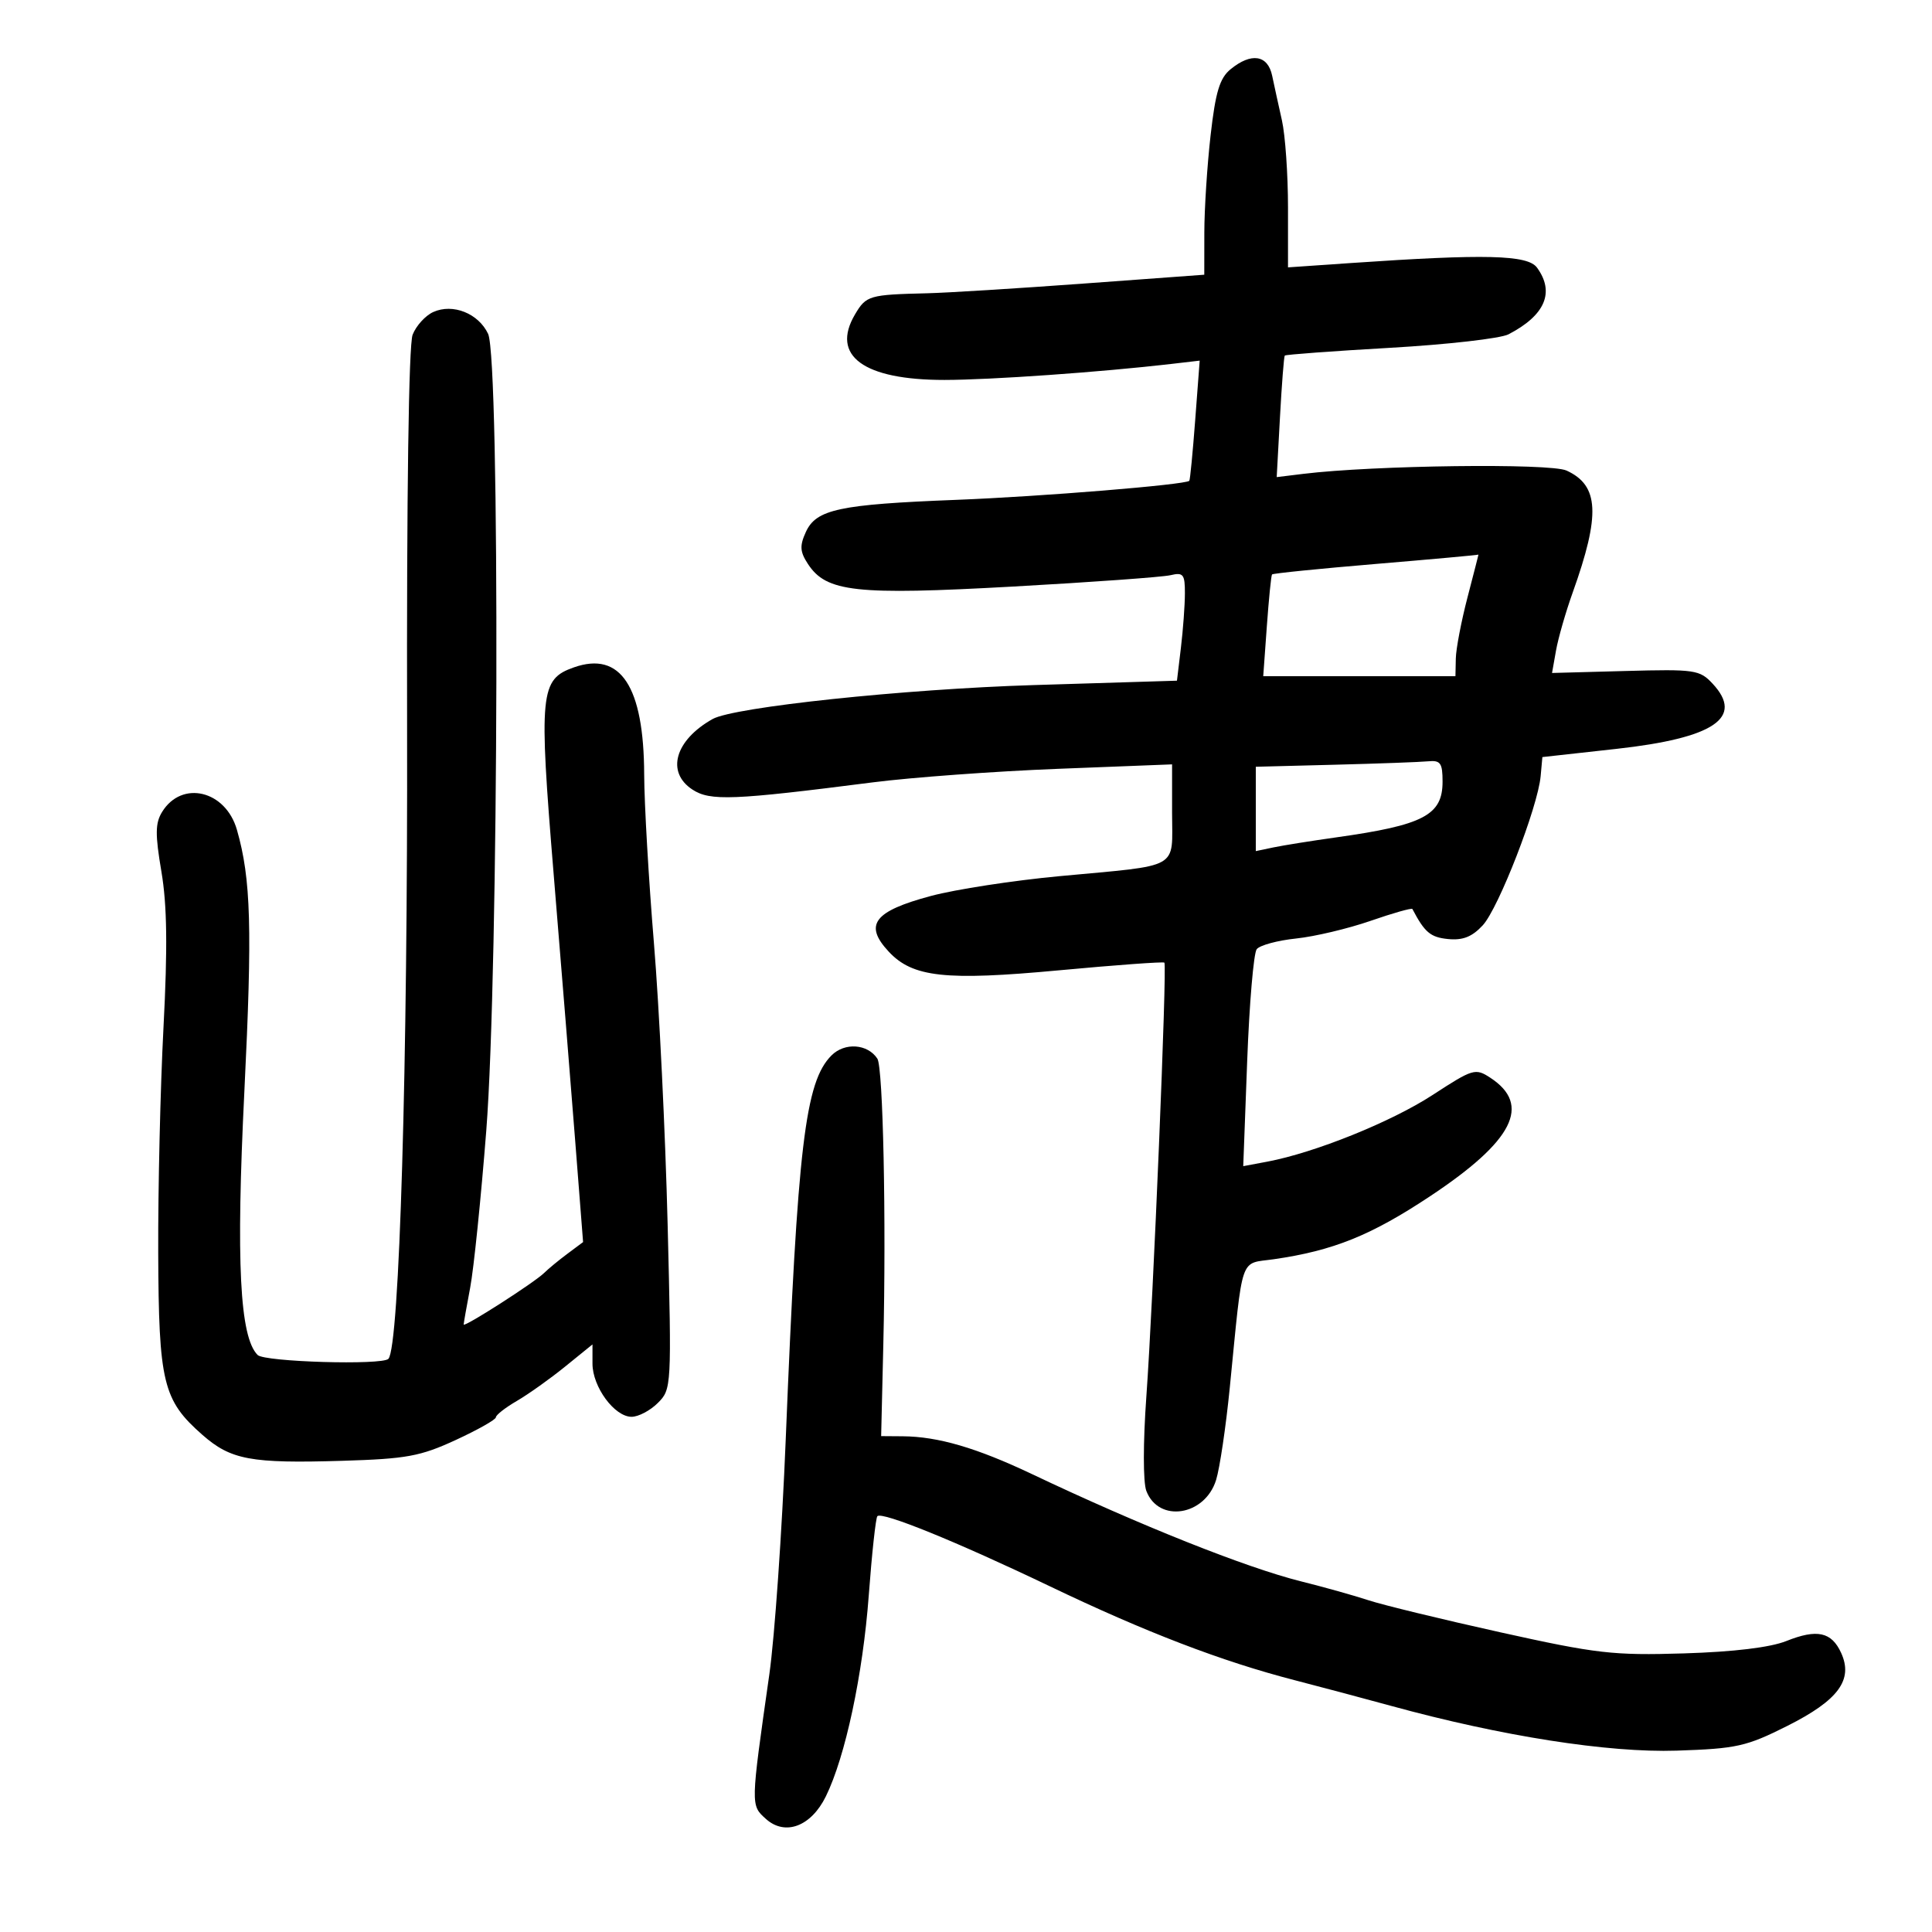 <svg xmlns="http://www.w3.org/2000/svg" width="300" height="300" viewBox="0 0 300 300" version="1.1">
	<path d="M 191.085 10.750 C 189.392 12.137, 188.749 14.262, 187.982 21 C 187.450 25.675, 187.012 32.461, 187.008 36.079 L 187 42.658 168.250 44.033 C 157.938 44.789, 147.025 45.466, 144 45.538 C 134.954 45.754, 134.498 45.887, 132.763 48.824 C 128.968 55.248, 134.094 59.002, 146.651 58.997 C 153.808 58.993, 170.898 57.787, 181.894 56.510 L 186.287 55.999 185.591 65.219 C 185.208 70.289, 184.796 74.538, 184.675 74.659 C 184.060 75.274, 161.682 77.103, 148.500 77.616 C 130.291 78.325, 126.738 79.086, 125.128 82.617 C 124.152 84.761, 124.213 85.677, 125.461 87.581 C 128.316 91.939, 132.854 92.439, 157.254 91.083 C 169.489 90.404, 180.512 89.608, 181.750 89.316 C 183.743 88.844, 183.999 89.166, 183.991 92.142 C 183.987 93.989, 183.707 97.794, 183.370 100.598 L 182.757 105.696 160.507 106.379 C 140.391 106.997, 113.960 109.792, 110.653 111.650 C 104.811 114.932, 103.390 119.899, 107.519 122.604 C 110.270 124.407, 113.806 124.265, 135.515 121.486 C 141.573 120.710, 154.511 119.764, 164.265 119.383 L 182 118.691 182 126.237 C 182 135.136, 183.545 134.270, 164.500 136.052 C 157.350 136.720, 148.380 138.101, 144.567 139.121 C 135.689 141.494, 134.102 143.586, 138.004 147.774 C 141.715 151.757, 146.786 152.313, 164.420 150.672 C 173.264 149.848, 180.638 149.310, 180.806 149.477 C 181.239 149.904, 179.072 202.019, 178.006 216.839 C 177.491 223.991, 177.489 230.156, 178.001 231.503 C 179.908 236.518, 187.098 235.395, 188.834 229.812 C 189.401 227.990, 190.356 221.550, 190.957 215.500 C 193.046 194.471, 192.416 196.311, 197.795 195.534 C 207.050 194.198, 212.904 191.834, 222.120 185.713 C 235.003 177.157, 237.838 171.561, 231.422 167.357 C 229.095 165.832, 228.729 165.942, 222.459 170.027 C 216.049 174.203, 204.158 178.997, 196.775 180.382 L 193.050 181.081 193.661 164.791 C 193.997 155.831, 194.664 148, 195.143 147.389 C 195.622 146.778, 198.373 146.032, 201.257 145.731 C 204.141 145.430, 209.342 144.197, 212.816 142.991 C 216.290 141.785, 219.215 140.956, 219.316 141.149 C 221.225 144.788, 222.118 145.541, 224.841 145.813 C 227.144 146.042, 228.581 145.475, 230.240 143.684 C 232.697 141.031, 238.794 125.326, 239.230 120.529 L 239.500 117.558 251 116.284 C 266.183 114.601, 270.852 111.438, 265.937 106.163 C 263.927 104.006, 263.194 103.899, 252.406 104.191 L 240.999 104.500 241.620 101 C 241.961 99.075, 243.127 95.025, 244.210 92 C 248.538 79.910, 248.307 75.372, 243.245 73.066 C 240.683 71.899, 213.297 72.244, 202.373 73.581 L 198.246 74.086 198.753 64.793 C 199.031 59.682, 199.367 55.371, 199.499 55.214 C 199.631 55.057, 206.990 54.514, 215.852 54.008 C 224.715 53.503, 232.986 52.561, 234.233 51.916 C 239.927 48.970, 241.462 45.382, 238.665 41.556 C 237.211 39.568, 230.644 39.407, 209.750 40.845 L 200 41.517 200 32.201 C 200 27.078, 199.576 20.999, 199.058 18.693 C 198.539 16.387, 197.856 13.262, 197.539 11.750 C 196.861 8.519, 194.294 8.121, 191.085 10.750 M 67.278 48.449 C 66.056 49, 64.614 50.586, 64.072 51.975 C 63.462 53.541, 63.136 76.709, 63.213 113 C 63.324 165.453, 62.028 209.192, 60.310 211 C 59.345 212.016, 41.085 211.480, 40.007 210.405 C 37.224 207.628, 36.637 196, 37.943 169.512 C 39.194 144.136, 38.977 136.492, 36.789 128.850 C 35.036 122.730, 28.245 121.102, 25.177 126.066 C 24.101 127.806, 24.080 129.542, 25.065 135.353 C 25.945 140.552, 26.033 147.133, 25.388 159.500 C 24.899 168.850, 24.531 184.600, 24.568 194.500 C 24.645 214.720, 25.300 217.422, 31.431 222.806 C 35.853 226.687, 38.952 227.263, 53.131 226.834 C 63.129 226.532, 65.254 226.143, 70.750 223.609 C 74.187 222.024, 77 220.435, 77 220.079 C 77 219.723, 78.463 218.581, 80.250 217.541 C 82.037 216.501, 85.412 214.100, 87.750 212.205 L 92 208.759 92 211.745 C 92 215.355, 95.417 220, 98.073 220 C 99.133 220, 100.968 219.032, 102.152 217.848 C 104.278 215.722, 104.297 215.382, 103.669 190.098 C 103.320 176.019, 102.364 156.400, 101.546 146.500 C 100.727 136.600, 100.044 124.797, 100.028 120.270 C 99.981 106.577, 96.373 101.076, 89.112 103.630 C 83.853 105.479, 83.650 107.554, 85.976 135.785 C 87.141 149.928, 88.645 168.558, 89.318 177.185 L 90.541 192.870 88.106 194.685 C 86.766 195.683, 85.143 197.021, 84.499 197.658 C 82.997 199.142, 72 206.189, 72 205.667 C 72 205.450, 72.454 202.880, 73.008 199.956 C 73.563 197.031, 74.688 186.057, 75.508 175.569 C 77.441 150.859, 77.659 55.796, 75.793 51.840 C 74.292 48.661, 70.319 47.079, 67.278 48.449 M 213.634 87.569 C 204.907 88.301, 197.656 89.034, 197.520 89.200 C 197.384 89.365, 197.021 92.987, 196.714 97.250 L 196.154 105 211.077 105 L 226 105 226.058 102.250 C 226.089 100.737, 226.908 96.463, 227.876 92.750 C 228.844 89.037, 229.606 86.054, 229.568 86.120 C 229.531 86.186, 222.360 86.838, 213.634 87.569 M 207.250 118.747 L 195 119.062 195 125.610 L 195 132.159 197.750 131.583 C 199.262 131.267, 203.650 130.566, 207.500 130.025 C 221.057 128.121, 224 126.579, 224 121.378 C 224 118.478, 223.682 118.031, 221.750 118.216 C 220.512 118.335, 213.988 118.574, 207.250 118.747 M 129.116 163.884 C 125.025 167.975, 123.853 177.811, 122.008 223.500 C 121.430 237.800, 120.284 254.225, 119.461 260 C 116.545 280.468, 116.549 280.294, 118.919 282.432 C 121.911 285.132, 125.948 283.616, 128.243 278.932 C 131.269 272.754, 133.984 260.040, 134.899 247.753 C 135.385 241.225, 135.988 235.679, 136.238 235.429 C 136.981 234.686, 148.581 239.402, 163 246.310 C 177.896 253.446, 189.679 257.966, 201.033 260.900 C 205.140 261.961, 211.875 263.755, 216 264.886 C 233.155 269.592, 249.743 272.191, 260.359 271.839 C 269.676 271.529, 271.165 271.197, 277.530 268 C 285.460 264.018, 287.799 260.848, 285.894 256.666 C 284.406 253.402, 282.156 252.912, 277.391 254.815 C 274.883 255.817, 269.218 256.501, 261.454 256.739 C 250.494 257.075, 247.924 256.779, 232.968 253.462 C 223.927 251.457, 214.723 249.221, 212.515 248.493 C 210.307 247.765, 205.575 246.439, 202 245.547 C 193.487 243.422, 176.981 236.842, 160.307 228.926 C 151.659 224.819, 145.669 223.065, 140.162 223.024 L 136.824 223 137.162 208.750 C 137.623 189.336, 137.129 165.743, 136.235 164.385 C 134.717 162.082, 131.168 161.832, 129.116 163.884" stroke="none" fill="black" fill-rule="evenodd"/>
</svg>